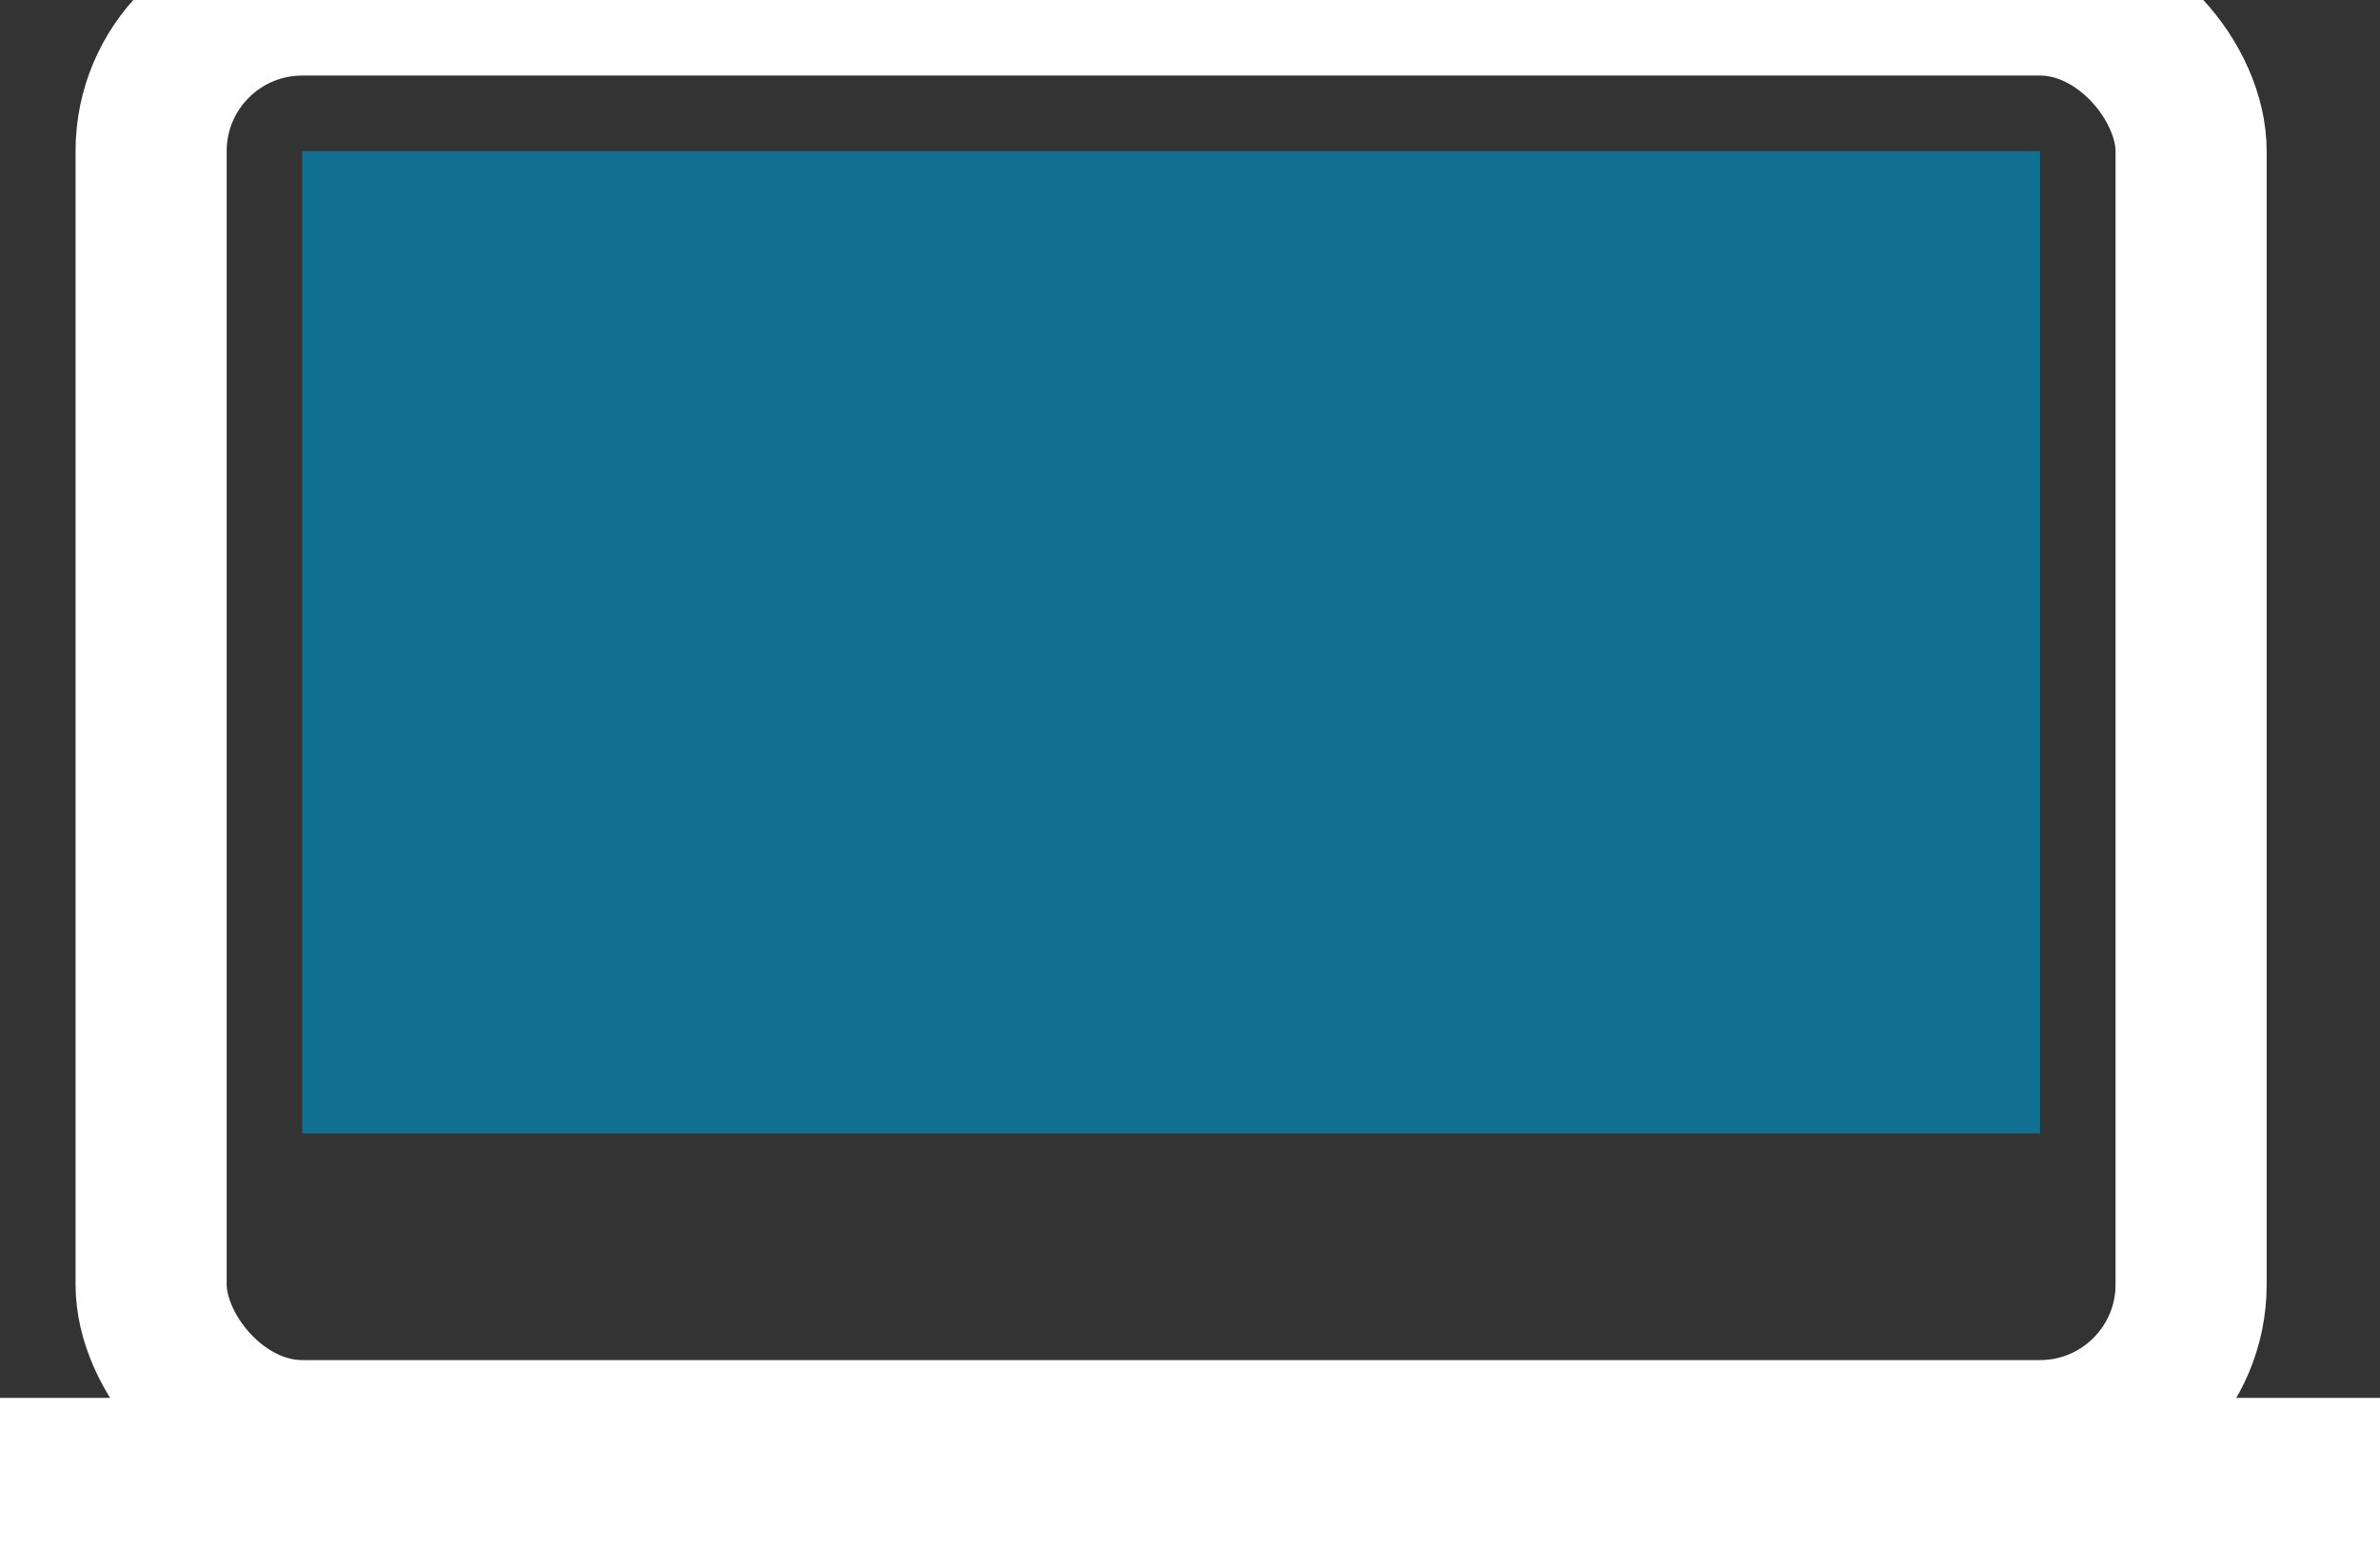 <svg xmlns="http://www.w3.org/2000/svg" xmlns:xlink="http://www.w3.org/1999/xlink" version="1.1" width="63" height="41" viewBox="0 0 63 41">
  <rect x="0" y="0" width="63" height="41" fill="#333333" stroke="none"/>
  <g id="icon_11000" transform="translate(-515 -567.199)">
    <g id="Rectangle_31100" data-name="Rectangle 31100" transform="translate(519 567.199)" fill="none" stroke="#ffffff" stroke-width="0">
      <rect width="54" height="38" rx="4" stroke="#ffffff" stroke-width="4" />
      <rect x="2" y="2" width="50" height="34" rx="2" fill="none"/>
    </g>
    <rect id="Rectangle_31200" data-name="Rectangle 31200" width="46" height="26" transform="translate(523 571.199)" fill="#117093"/>
    <rect id="Rectangle_31300" data-name="Rectangle 31300" width="63" height="4" transform="translate(515 604.199)" fill="#ffffff"/>
  </g>
</svg>
